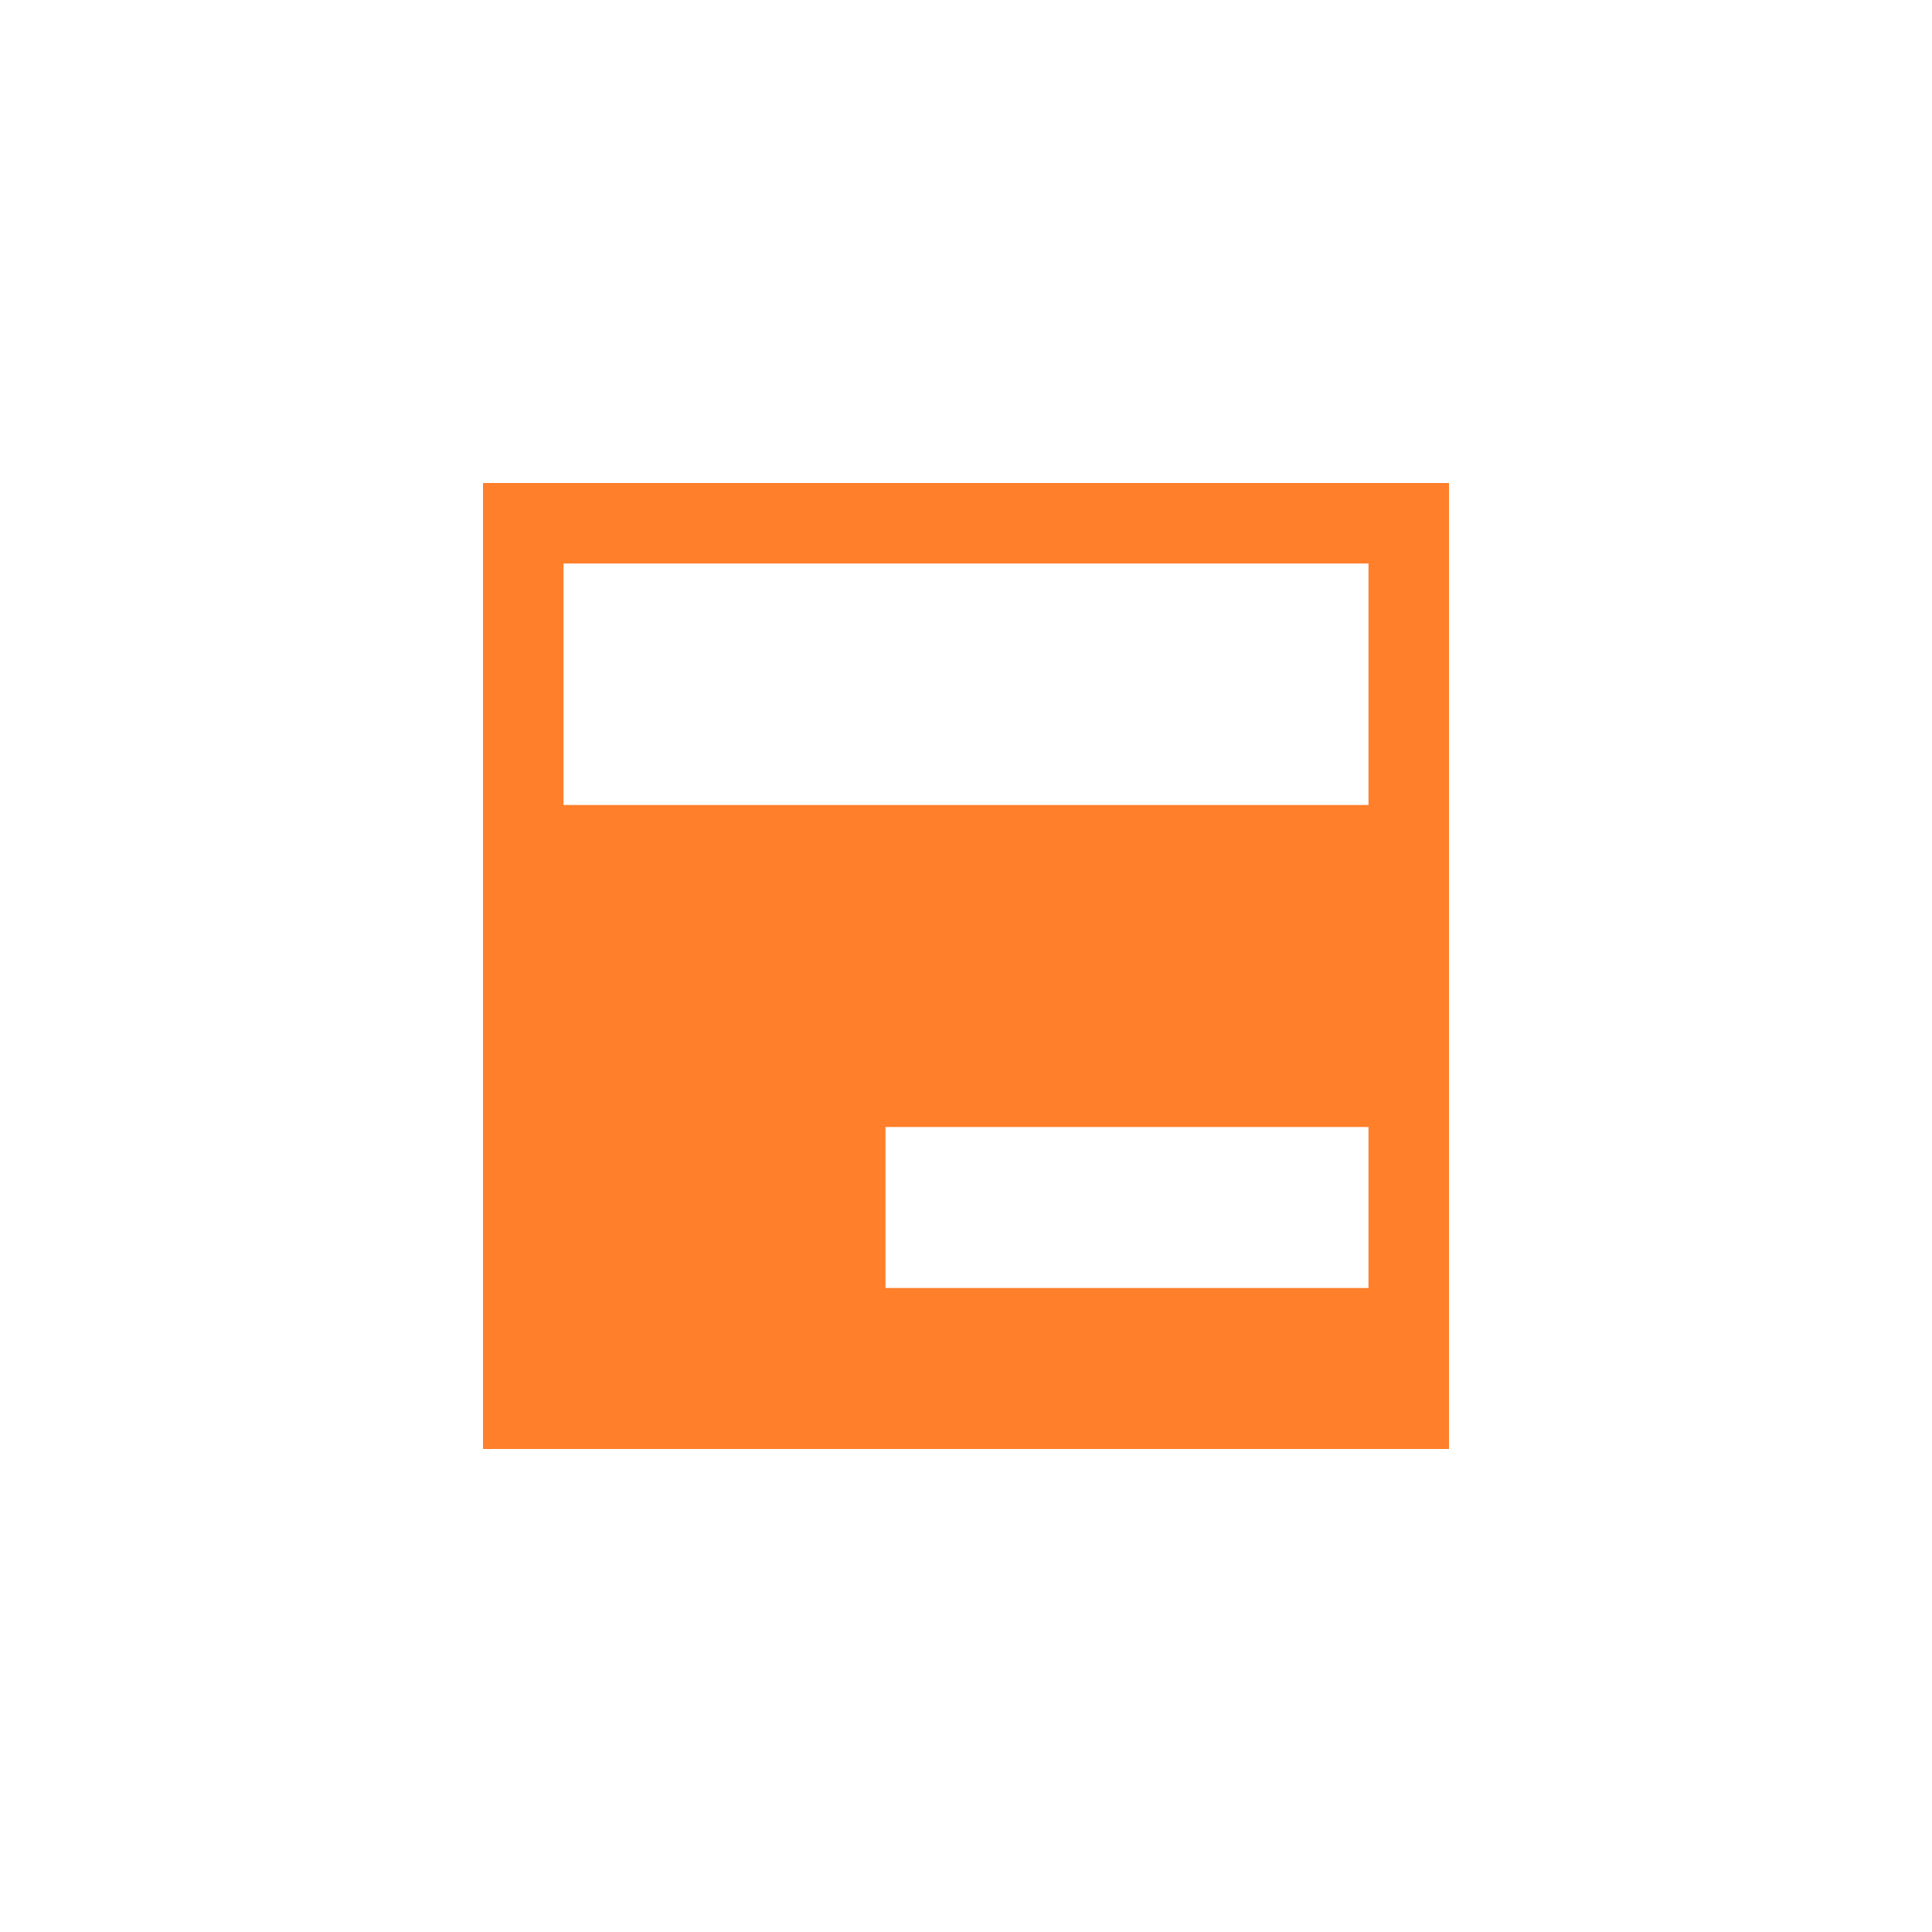 <svg xmlns="http://www.w3.org/2000/svg" width="24" height="24"><defs><style id="current-color-scheme"></style></defs><path d="M6 6v12h12V6H6zm1 1h10v3H7V7zm4 7h6v2h-6v-2z" fill="currentColor" color="#ff7f2a"/></svg>
